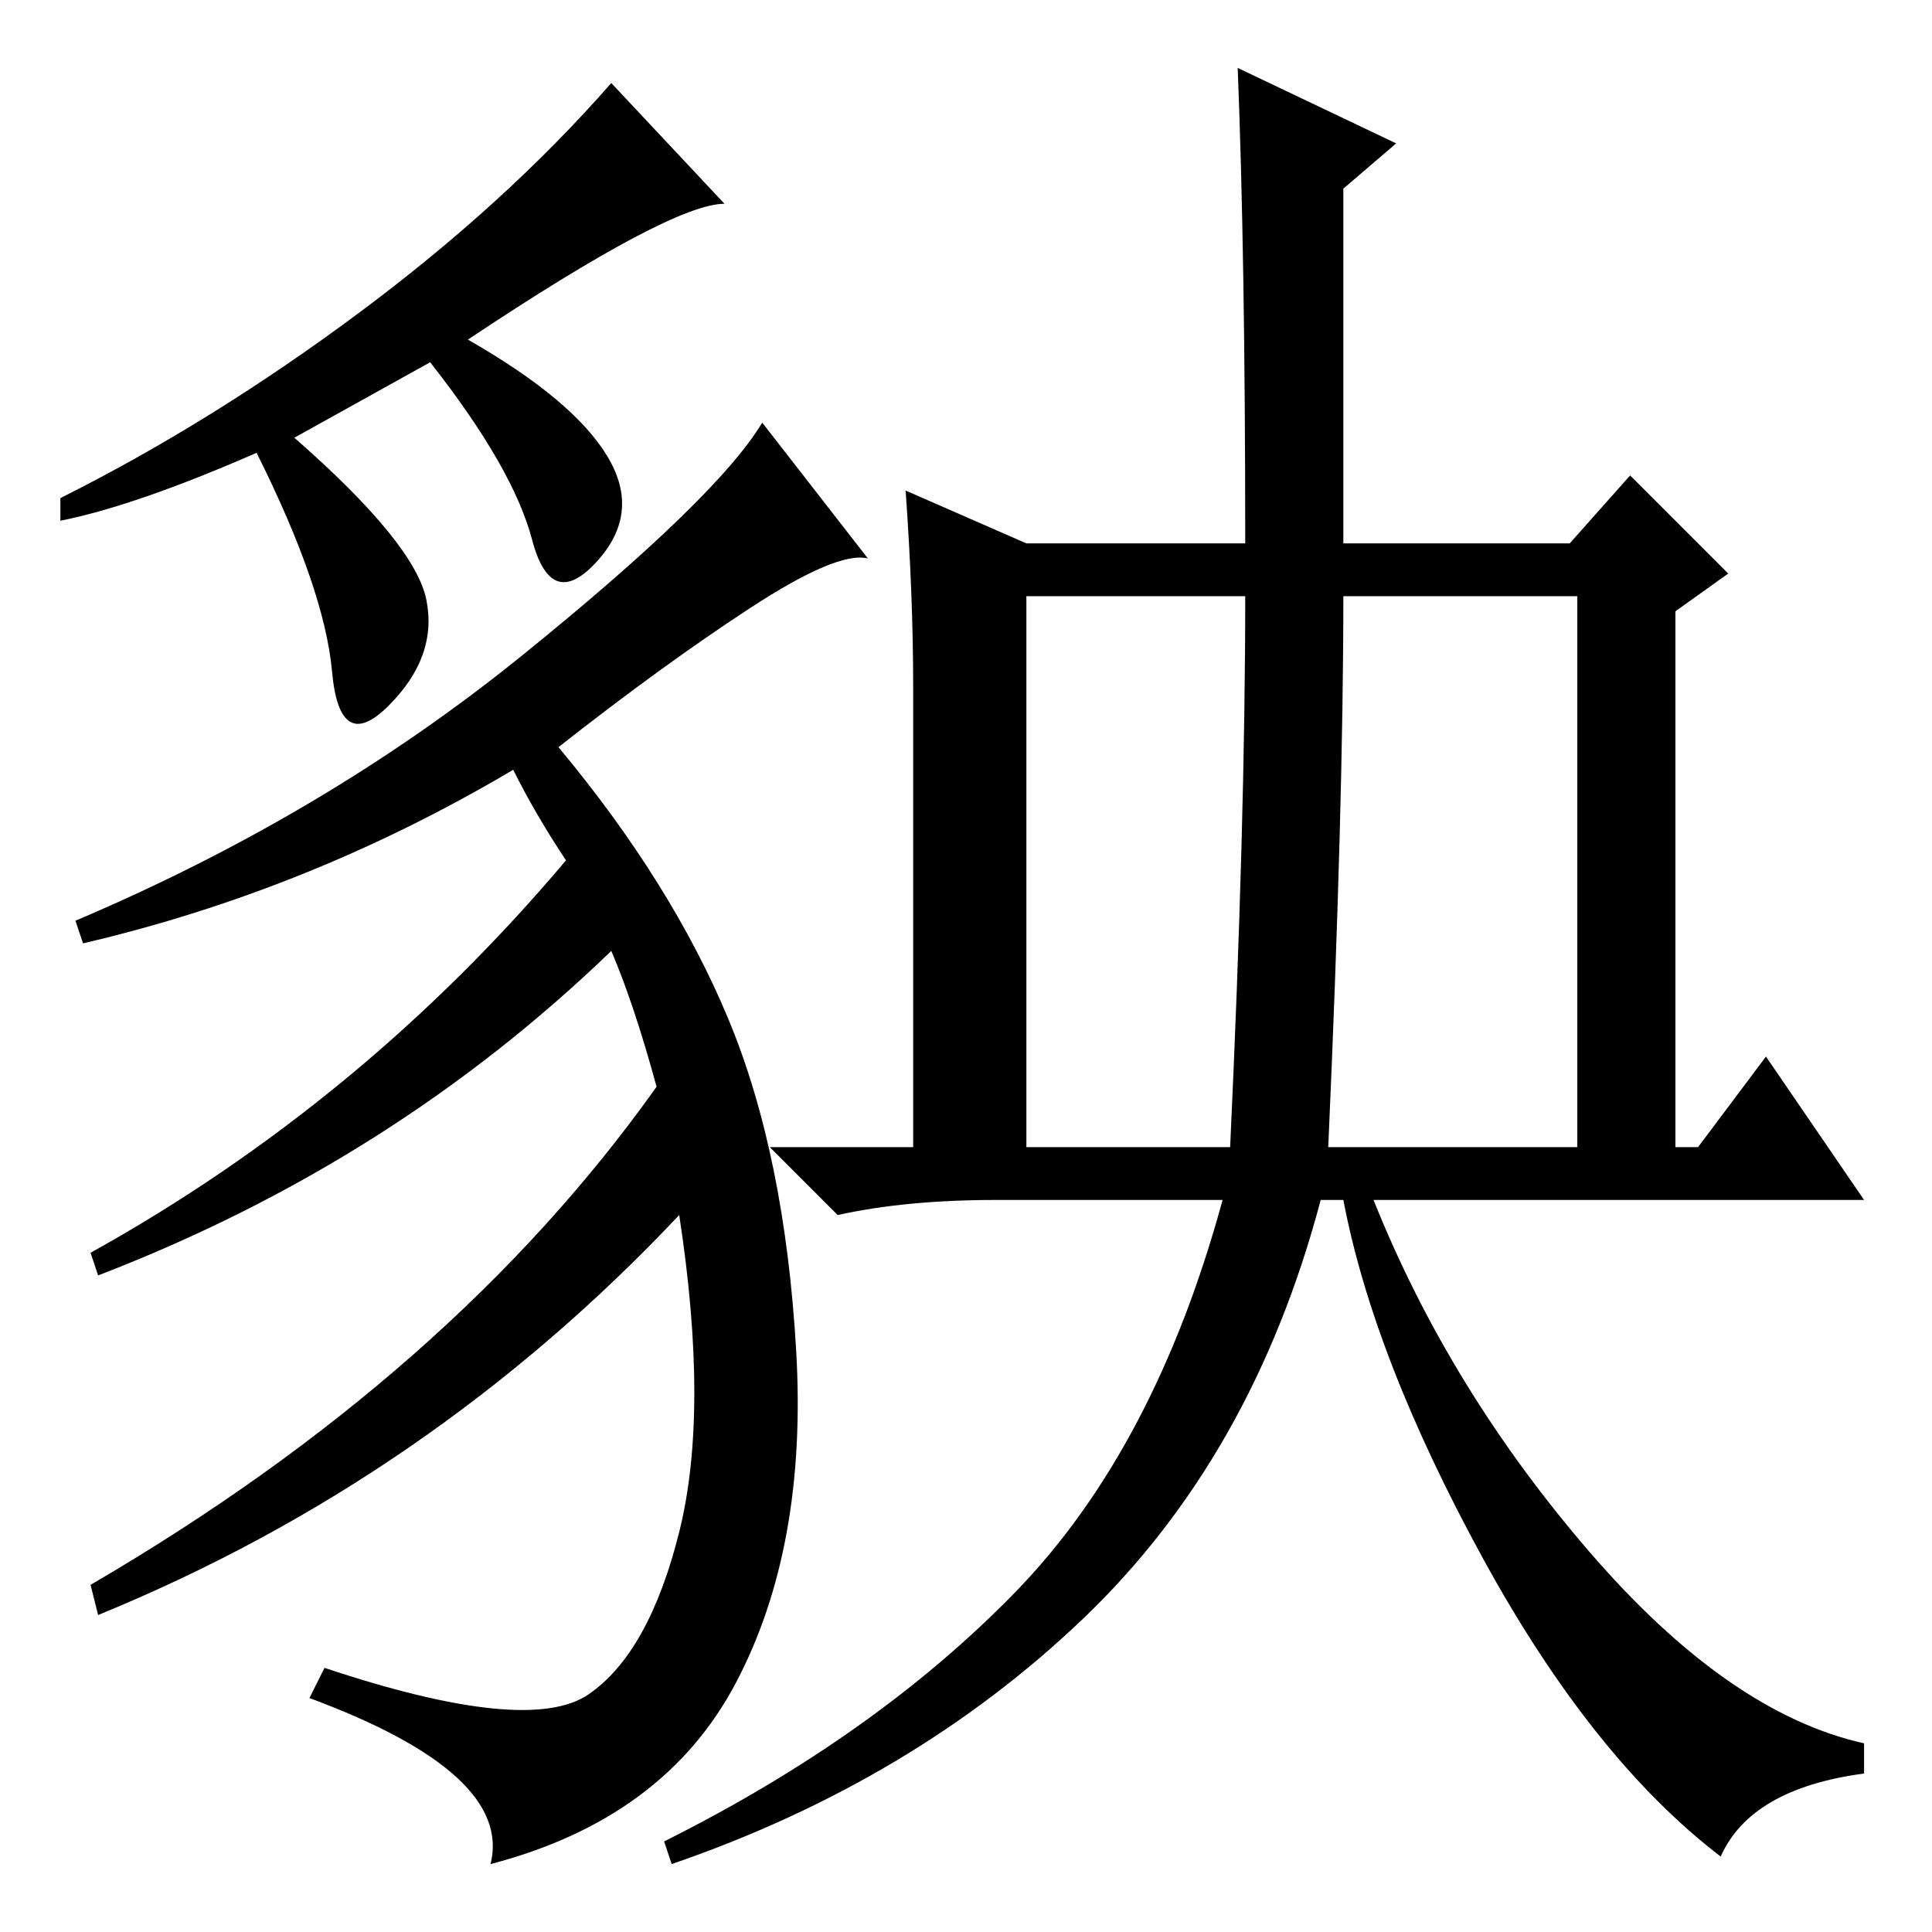 <?xml version="1.0" standalone="no"?>
<!DOCTYPE svg PUBLIC "-//W3C//DTD SVG 1.1//EN" "http://www.w3.org/Graphics/SVG/1.1/DTD/svg11.dtd" >
<svg xmlns="http://www.w3.org/2000/svg" xmlns:xlink="http://www.w3.org/1999/xlink" version="1.1" viewBox="0 -36 256 256">
  <g transform="matrix(1 0 0 -1 0 220)">
   <path fill="currentColor"
d="M164 247l21 -10l-7 -6v-47h30l8 9l13 -13l-7 -5v-71h3l9 12l13 -19h-65q10 -25 28.5 -46.5t36.5 -25.5v-4q-15 -2 -19 -11q-17 13 -31.5 39.5t-18.5 47.5h-3q-9 -34 -31.5 -55.5t-54.5 -32.5l-1 3q28 14 46.5 33t27.5 52h-30q-12 0 -21 -2l-9 9h19v61q0 12 -1 26l16 -7
h29q0 38 -1 63zM165 177h-29v-73h27q2 43 2 73zM176 104h33v73h-31q0 -28 -2 -73zM96 229q-7 0 -34 -18q14 -8 18.5 -15.5t-1.5 -14t-8.5 3t-13.5 23.5l-18 -10q16 -14 17.5 -21.5t-5 -14t-7.5 4.5t-10 29q-16 -7 -26 -9v3q20 10 39.5 24.5t33.5 30.5zM115 182
q-4 1 -15.5 -6.5t-25.5 -18.5q15 -18 22.5 -36t9 -44t-8 -44t-32.5 -24q3 12 -24 22l2 4q27 -9 35 -3.5t12 21.5t0 42q-33 -35 -77 -53l-1 4q48 28 75 66q-3 11 -6 18q-29 -28 -68 -43l-1 3q36 20 63 52q-4 6 -7 12q-27 -16 -57 -23l-1 3q33 14 59 35t32 31z" />
  </g>

</svg>
